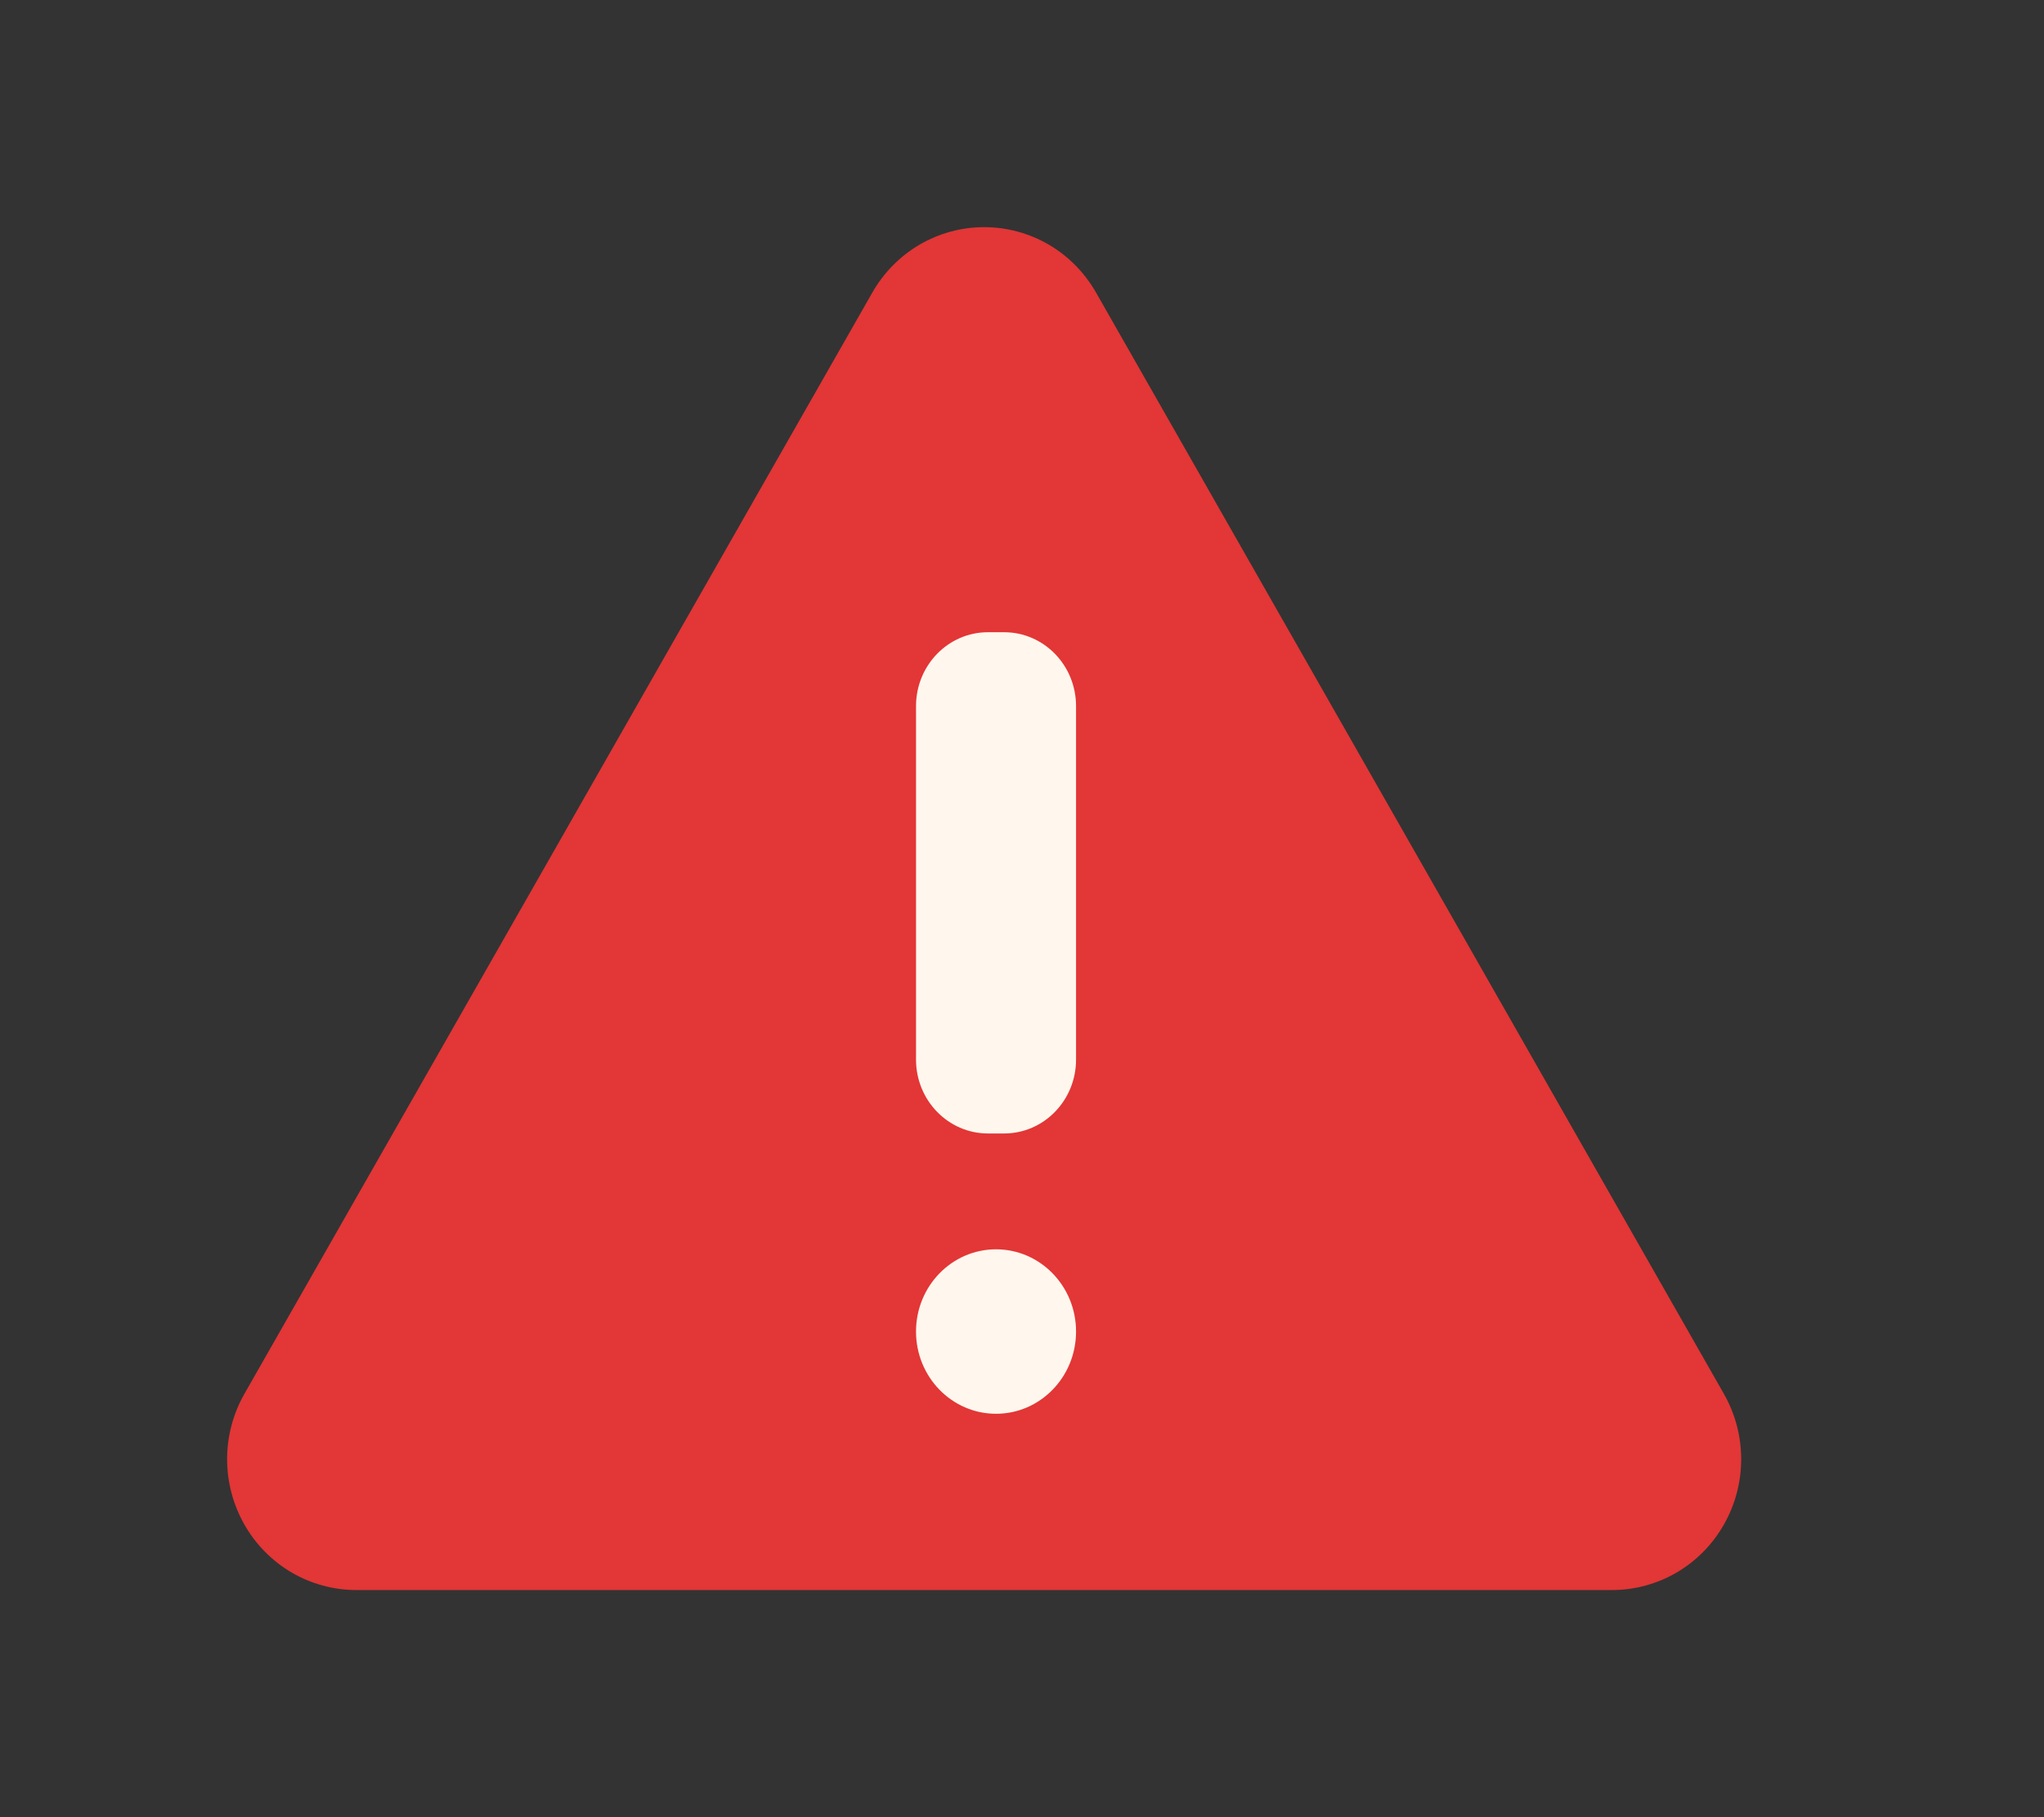 <svg width="27" height="24" viewBox="0 0 27 24" fill="none" xmlns="http://www.w3.org/2000/svg">
<rect x="0" y="0" width="27" height="24" fill="#333333" stroke="none"/>
<path d="M11.523 3.864L3.229 18.408C3.079 18.671 3 18.969 3 19.272C3 19.575 3.079 19.873 3.229 20.136C3.378 20.399 3.594 20.617 3.853 20.769C4.113 20.92 4.407 21 4.707 21H21.294C21.593 21 21.887 20.92 22.147 20.769C22.406 20.617 22.622 20.399 22.771 20.136C22.921 19.873 23 19.575 23 19.272C23 18.969 22.921 18.671 22.771 18.408L14.478 3.864C14.328 3.601 14.113 3.383 13.854 3.231C13.594 3.08 13.3 3 13 3C12.701 3 12.407 3.08 12.147 3.231C11.888 3.383 11.673 3.601 11.523 3.864Z" fill="#E33636"/>
<path d="M13.264 8.35H13.05C12.525 8.35 12.1 8.787 12.1 9.326V13.994C12.1 14.533 12.525 14.97 13.05 14.97H13.264C13.789 14.97 14.214 14.533 14.214 13.994V9.326C14.214 8.787 13.789 8.35 13.264 8.35Z" fill="#FFF7ED"/>
<path d="M13.157 18.672C13.741 18.672 14.214 18.186 14.214 17.586C14.214 16.986 13.741 16.5 13.157 16.5C12.573 16.5 12.1 16.986 12.1 17.586C12.1 18.186 12.573 18.672 13.157 18.672Z" fill="#FFF7ED"/>
</svg>
